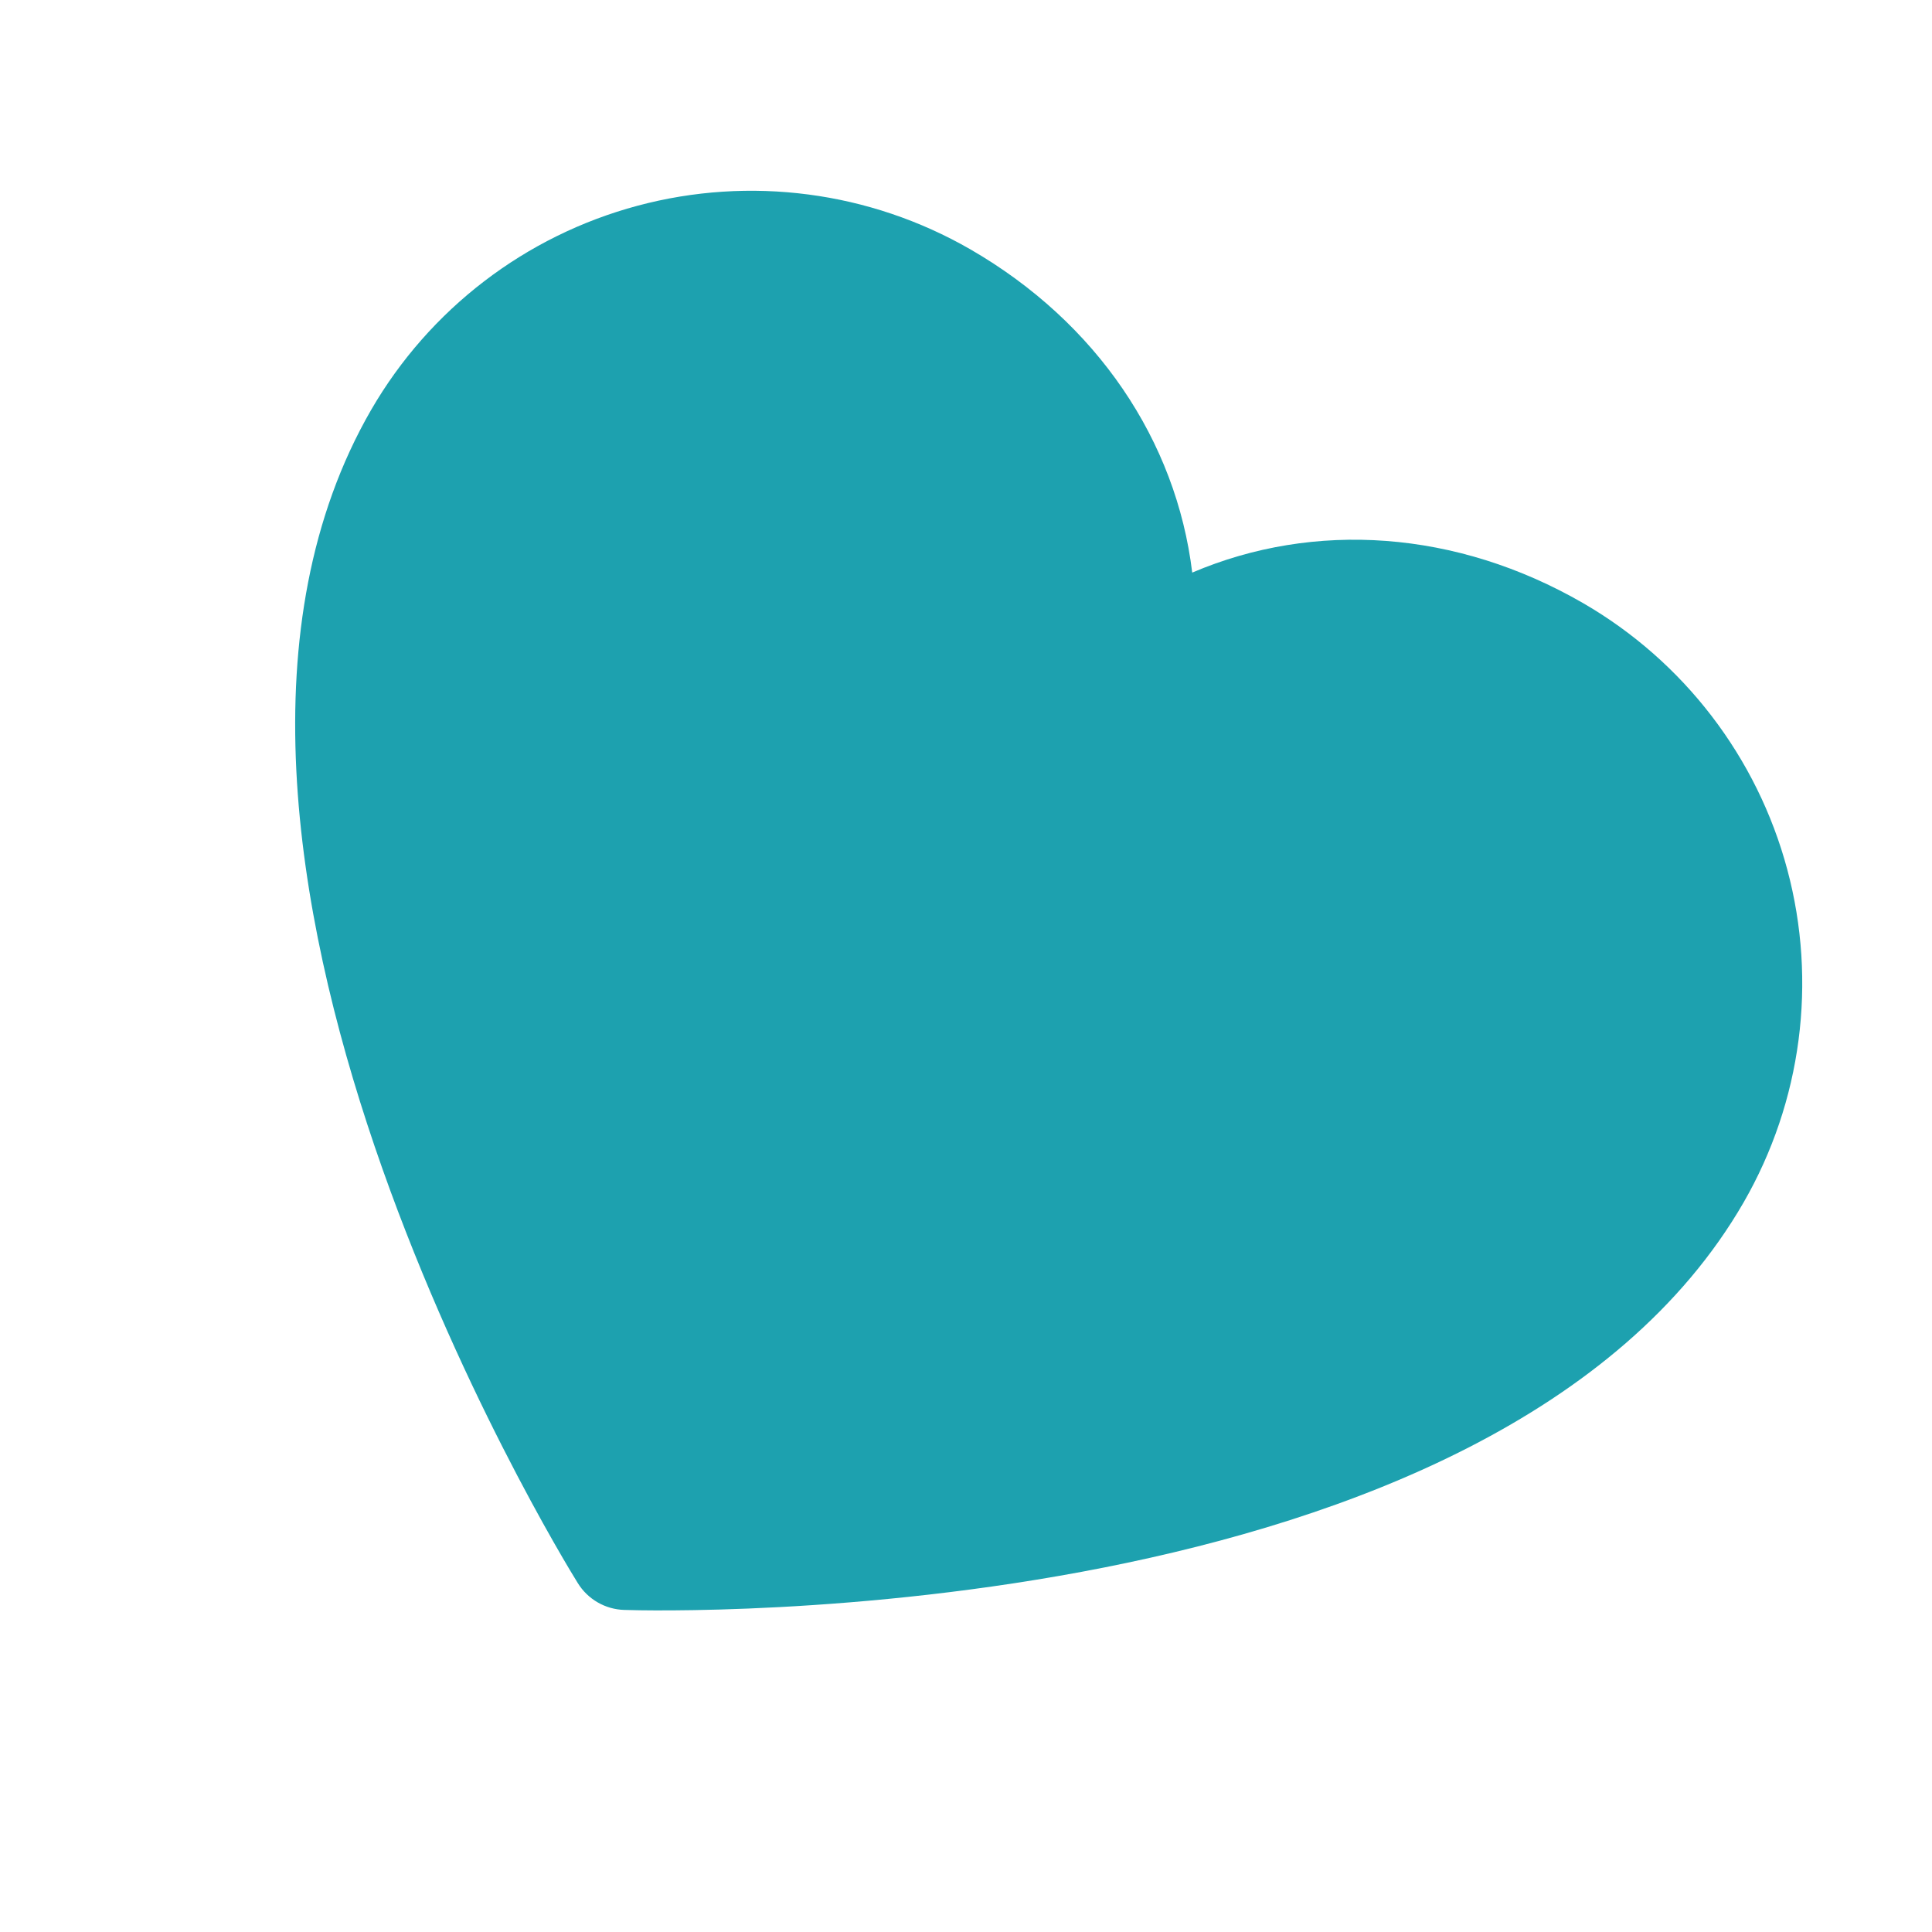 <svg width="64" height="64" viewBox="0 0 64 64" fill="none" xmlns="http://www.w3.org/2000/svg">
<g clip-path="url(#clip0_54_35)">
<g clip-path="url(#clip1_54_35)">
<path d="M57.761 39.829C49.558 54.037 21.851 53.374 20.68 53.331C20.37 53.322 20.067 53.236 19.799 53.081C19.53 52.926 19.304 52.707 19.141 52.443C18.518 51.45 4.091 27.787 12.294 13.579C14.225 10.244 17.398 7.812 21.12 6.815C24.841 5.818 28.806 6.337 32.145 8.26C36.336 10.68 38.965 14.601 39.494 18.968C43.54 17.242 48.251 17.559 52.442 19.979C55.776 21.909 58.209 25.082 59.206 28.804C60.203 32.525 59.683 36.49 57.761 39.829Z" fill="#1DA1AF"/>
</g>
</g>
<defs>
<clipPath id="clip0_54_35">
<rect width="64" height="64" fill="white"/>
</clipPath>
<clipPath id="clip1_54_35">
<rect width="60" height="60" fill="white" transform="translate(21 -9) rotate(30)"/>
</clipPath>
</defs>
</svg>
